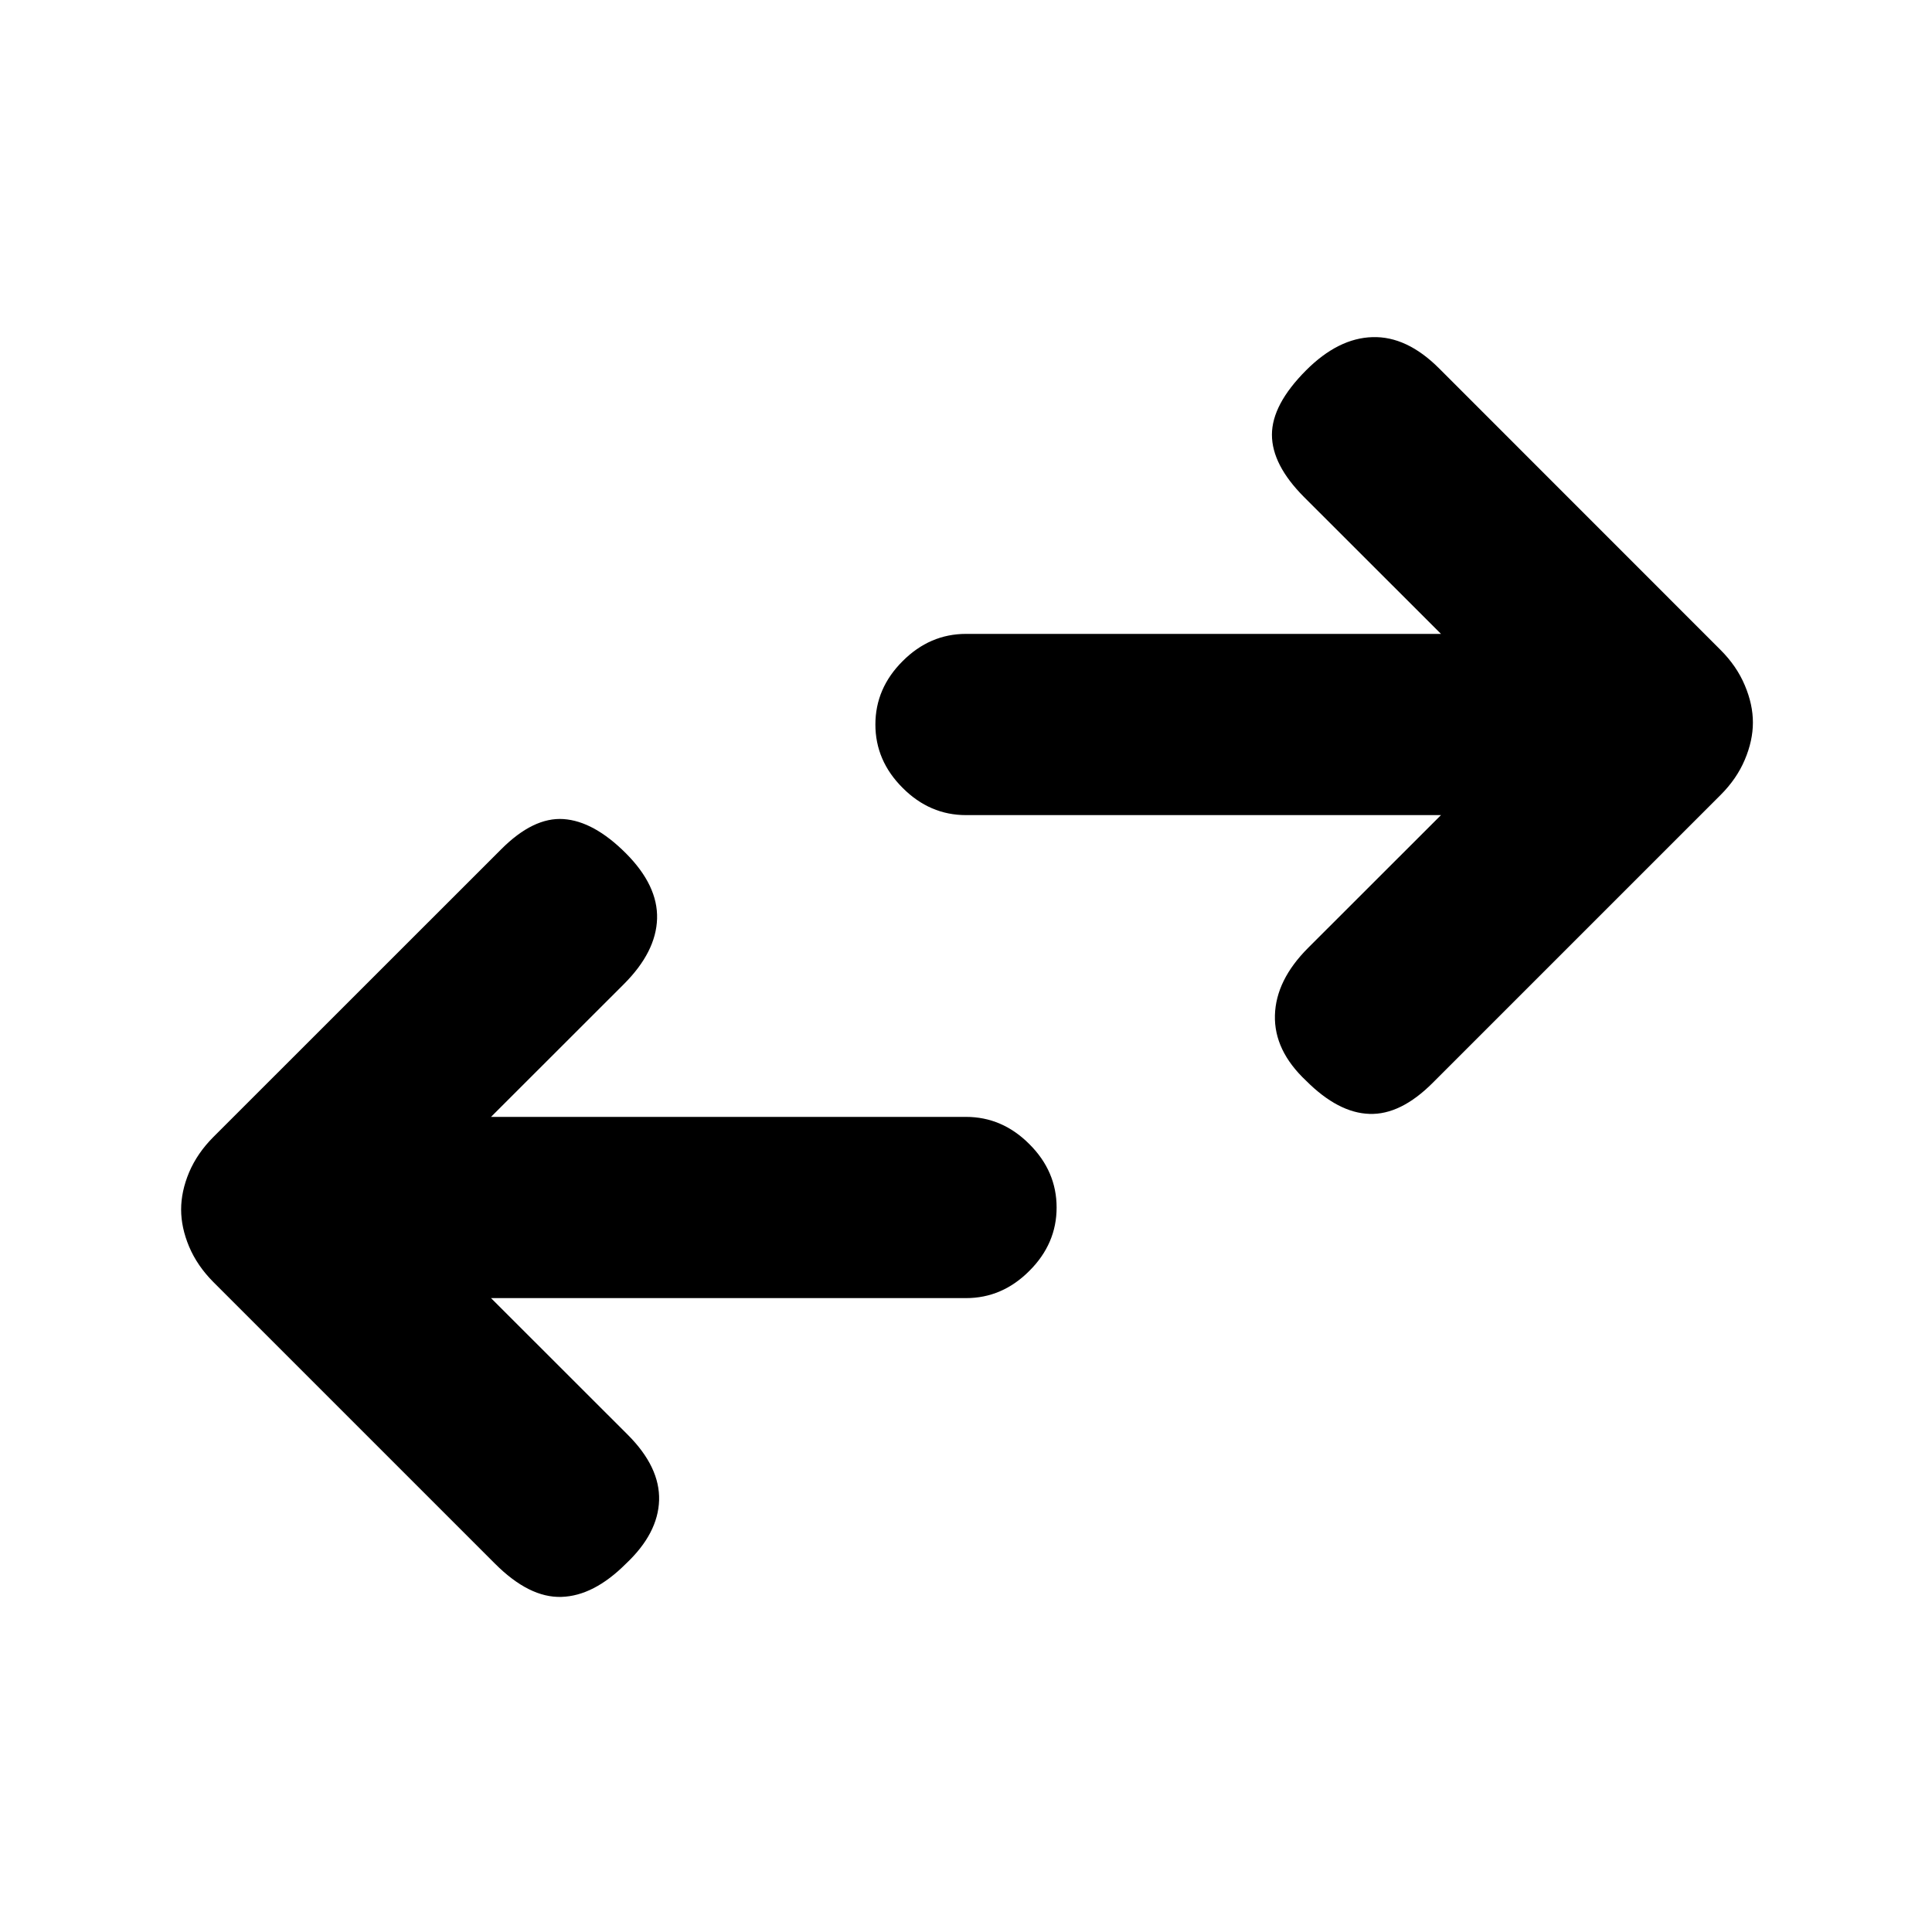 <svg xmlns="http://www.w3.org/2000/svg" height="20" width="20"><path d="M13.521 11.188q-.333-.313-.323-.678.01-.364.344-.698l1.375-1.374H10q-.375 0-.656-.282-.282-.281-.282-.656t.282-.656q.281-.282.656-.282h4.917L13.5 5.146q-.333-.334-.333-.646t.354-.667q.333-.333.687-.343.354-.011.688.322l2.916 2.917q.167.167.25.365.084.198.084.385 0 .188-.084.386-.083.197-.25.364l-2.979 2.979q-.333.334-.656.323-.323-.01-.656-.343Zm-8.396 5-2.917-2.917q-.166-.167-.25-.365-.083-.198-.083-.385 0-.188.083-.386.084-.197.25-.364l2.98-2.979q.333-.334.645-.313.313.021.646.354.333.334.323.677-.01.344-.344.678l-1.375 1.374H10q.375 0 .656.282.282.281.282.656t-.282.656q-.281.282-.656.282H5.083L6.5 14.854q.333.334.323.677-.011.344-.344.657-.333.333-.667.343-.333.011-.687-.343Z"/></svg>